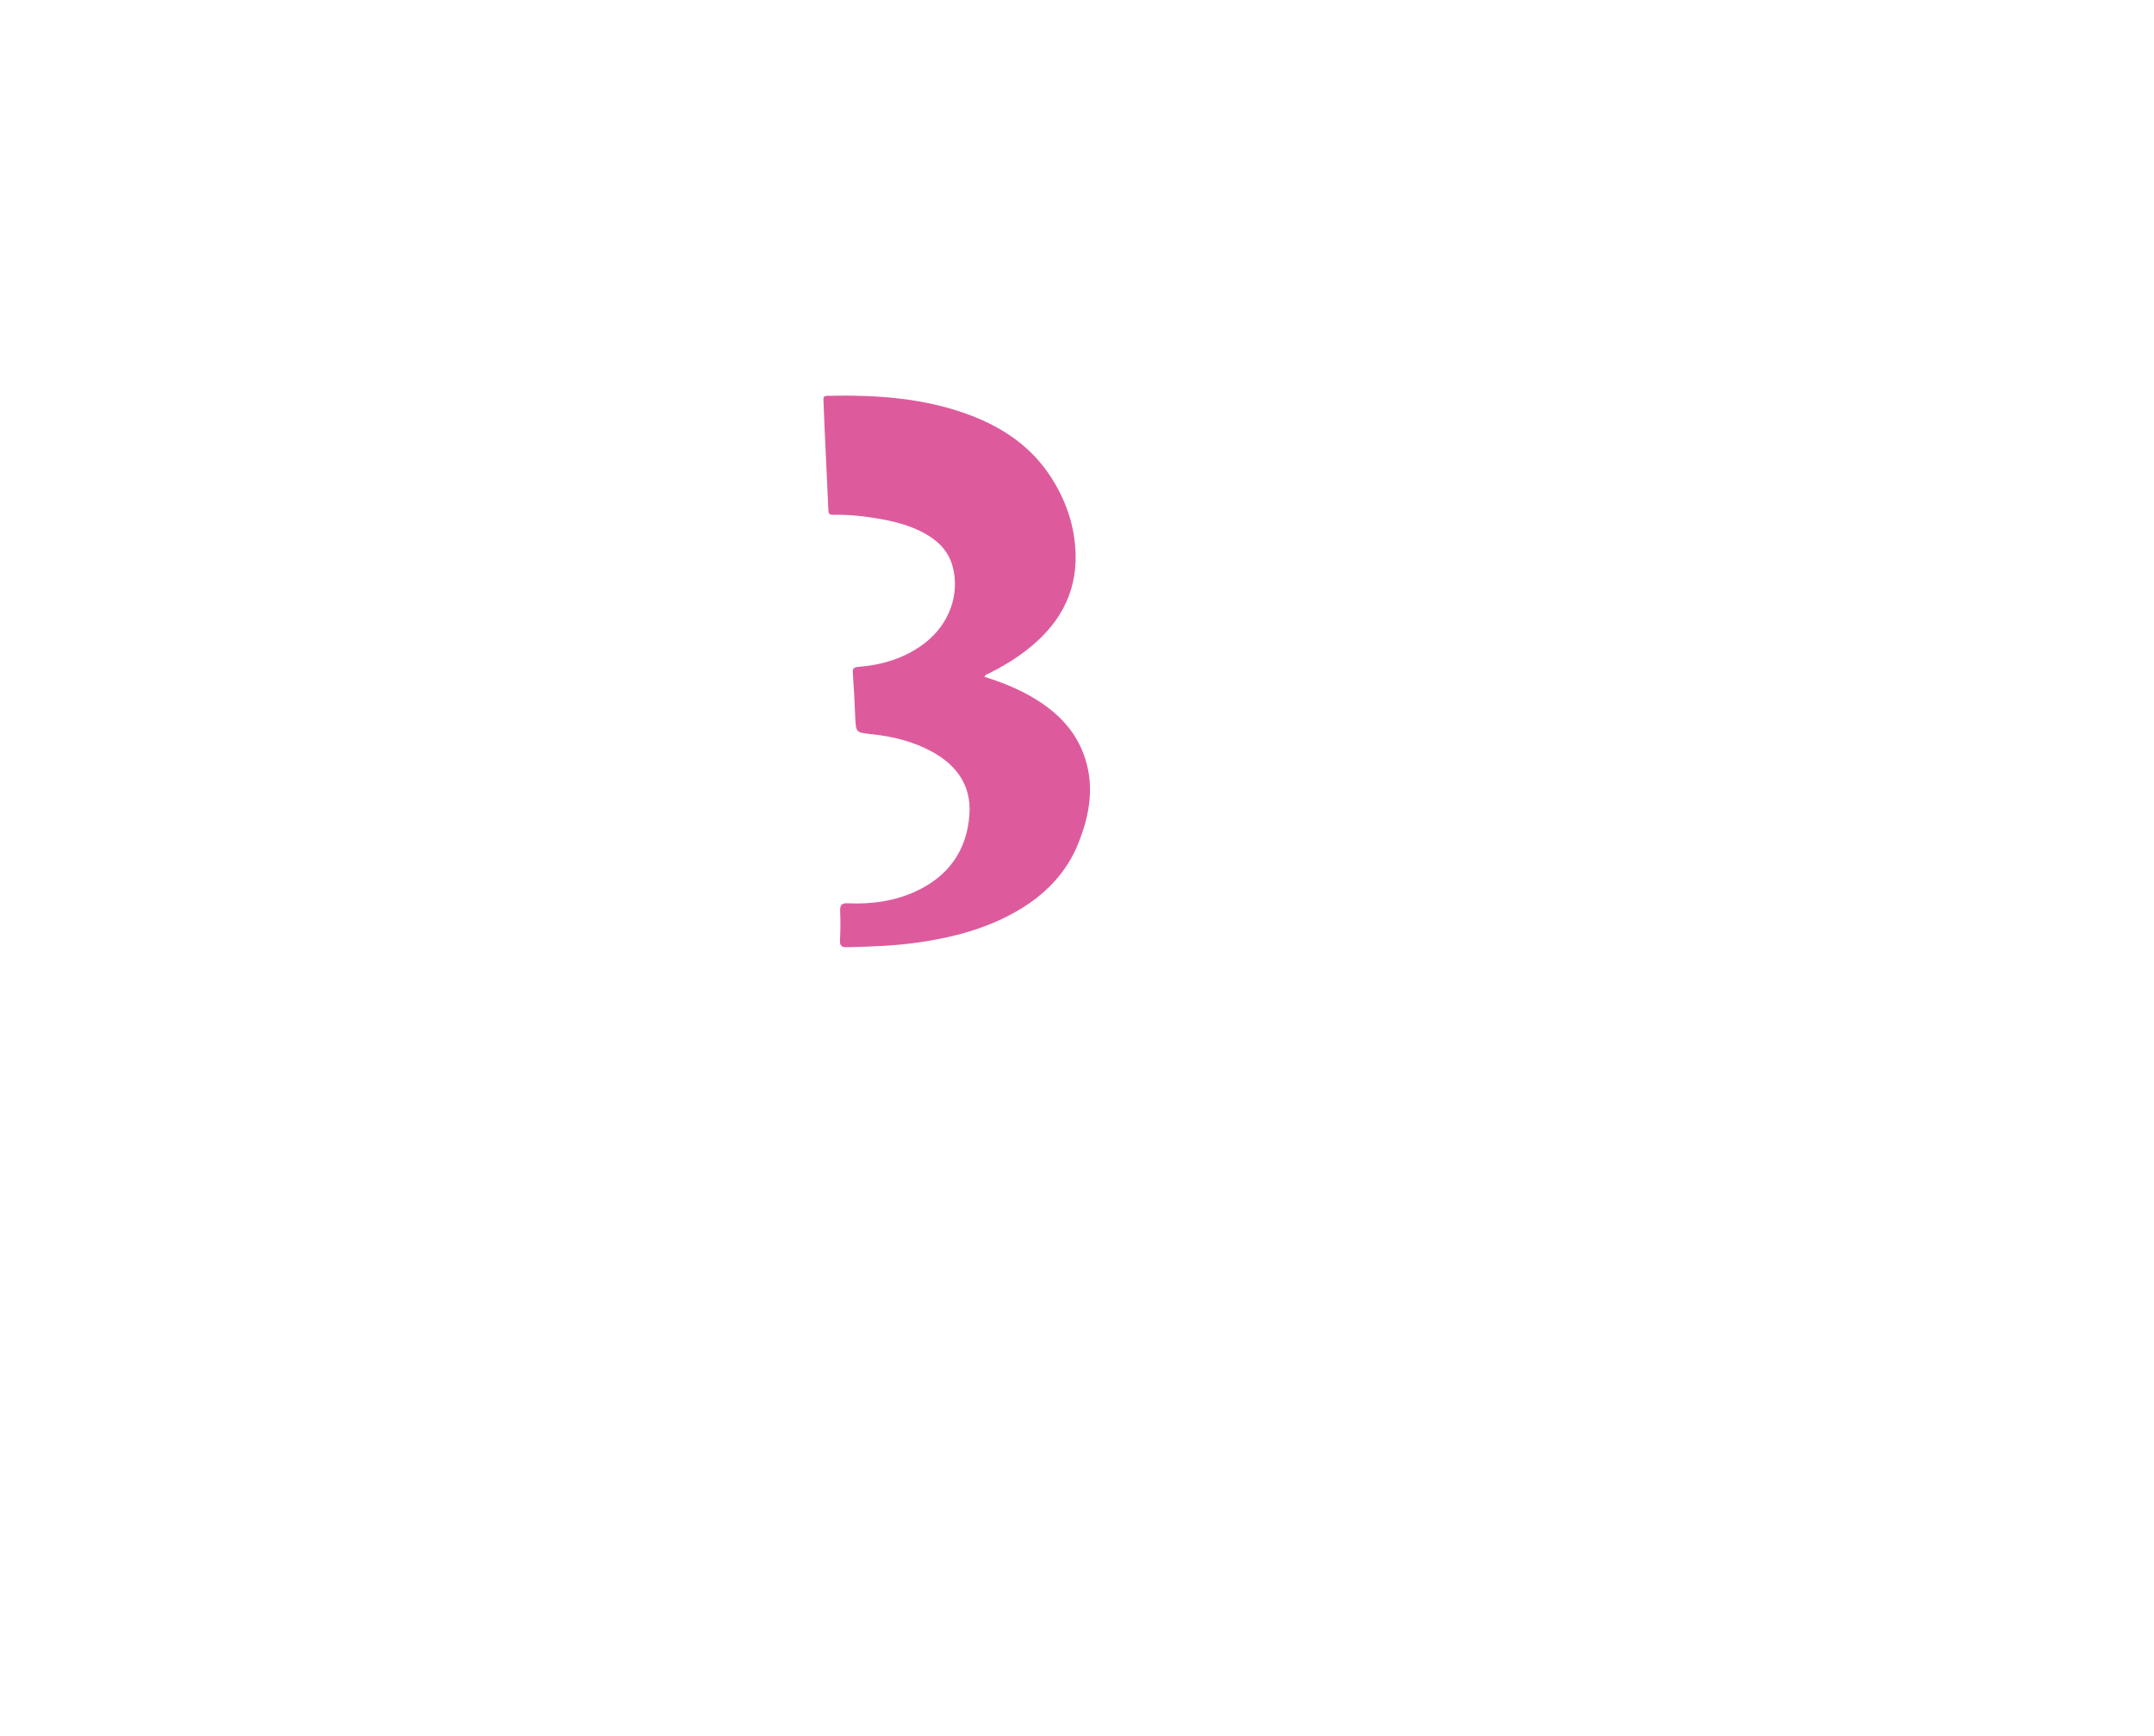 <svg version="1.1" id="Layer_1" xmlns="http://www.w3.org/2000/svg" xmlns:xlink="http://www.w3.org/1999/xlink" x="0px" y="0px" viewBox="0 0 263.2 212.12" style="enable-background:new 0 0 263.2 212.12;" xml:space="preserve"><style type="text/css">
	.st0{fill:#005EA5;}
	.st1{fill:#DD5B9D;}
	.st2{fill:#FEFEFE;}
</style><path class="st1" d="M120.29,82.7c1.92,0.61,3.77,1.33,5.52,2.31c3.42,1.92,6.02,4.53,7.01,8.46c0.81,3.23,0.21,6.31-0.96,9.34
	c-1.49,3.87-4.23,6.63-7.78,8.63c-3.63,2.05-7.58,3.1-11.67,3.7c-2.95,0.44-5.93,0.54-8.9,0.61c-0.74,0.02-0.9-0.23-0.87-0.91
	c0.06-1.15,0.07-2.31,0.02-3.47c-0.03-0.74,0.13-1.03,0.97-0.99c2.83,0.13,5.6-0.24,8.19-1.42c4.08-1.85,6.37-5.07,6.64-9.52
	c0.21-3.44-1.55-5.91-4.52-7.55c-2.31-1.28-4.82-1.89-7.41-2.17c-1.95-0.21-1.94-0.16-2.03-2.14c-0.07-1.77-0.17-3.54-0.29-5.3
	c-0.04-0.54,0.07-0.74,0.67-0.79c2.97-0.23,5.74-1.07,8.14-2.92c2.99-2.3,4.32-6.03,3.36-9.43c-0.54-1.91-1.87-3.15-3.56-4.05
	c-2.1-1.11-4.38-1.57-6.7-1.9c-1.42-0.2-2.86-0.32-4.3-0.28c-0.42,0.01-0.58-0.09-0.6-0.55c-0.13-3.1-0.29-6.21-0.43-9.31
	c-0.06-1.36-0.11-2.72-0.17-4.08c-0.01-0.33-0.03-0.59,0.45-0.6c5.96-0.13,11.86,0.24,17.51,2.38c4.11,1.56,7.59,3.96,9.97,7.76
	c1.77,2.82,2.8,5.9,2.88,9.22c0.13,5-2.2,8.8-6.06,11.77c-1.41,1.09-2.93,1.99-4.52,2.79C120.66,82.38,120.41,82.41,120.29,82.7z"/></svg>